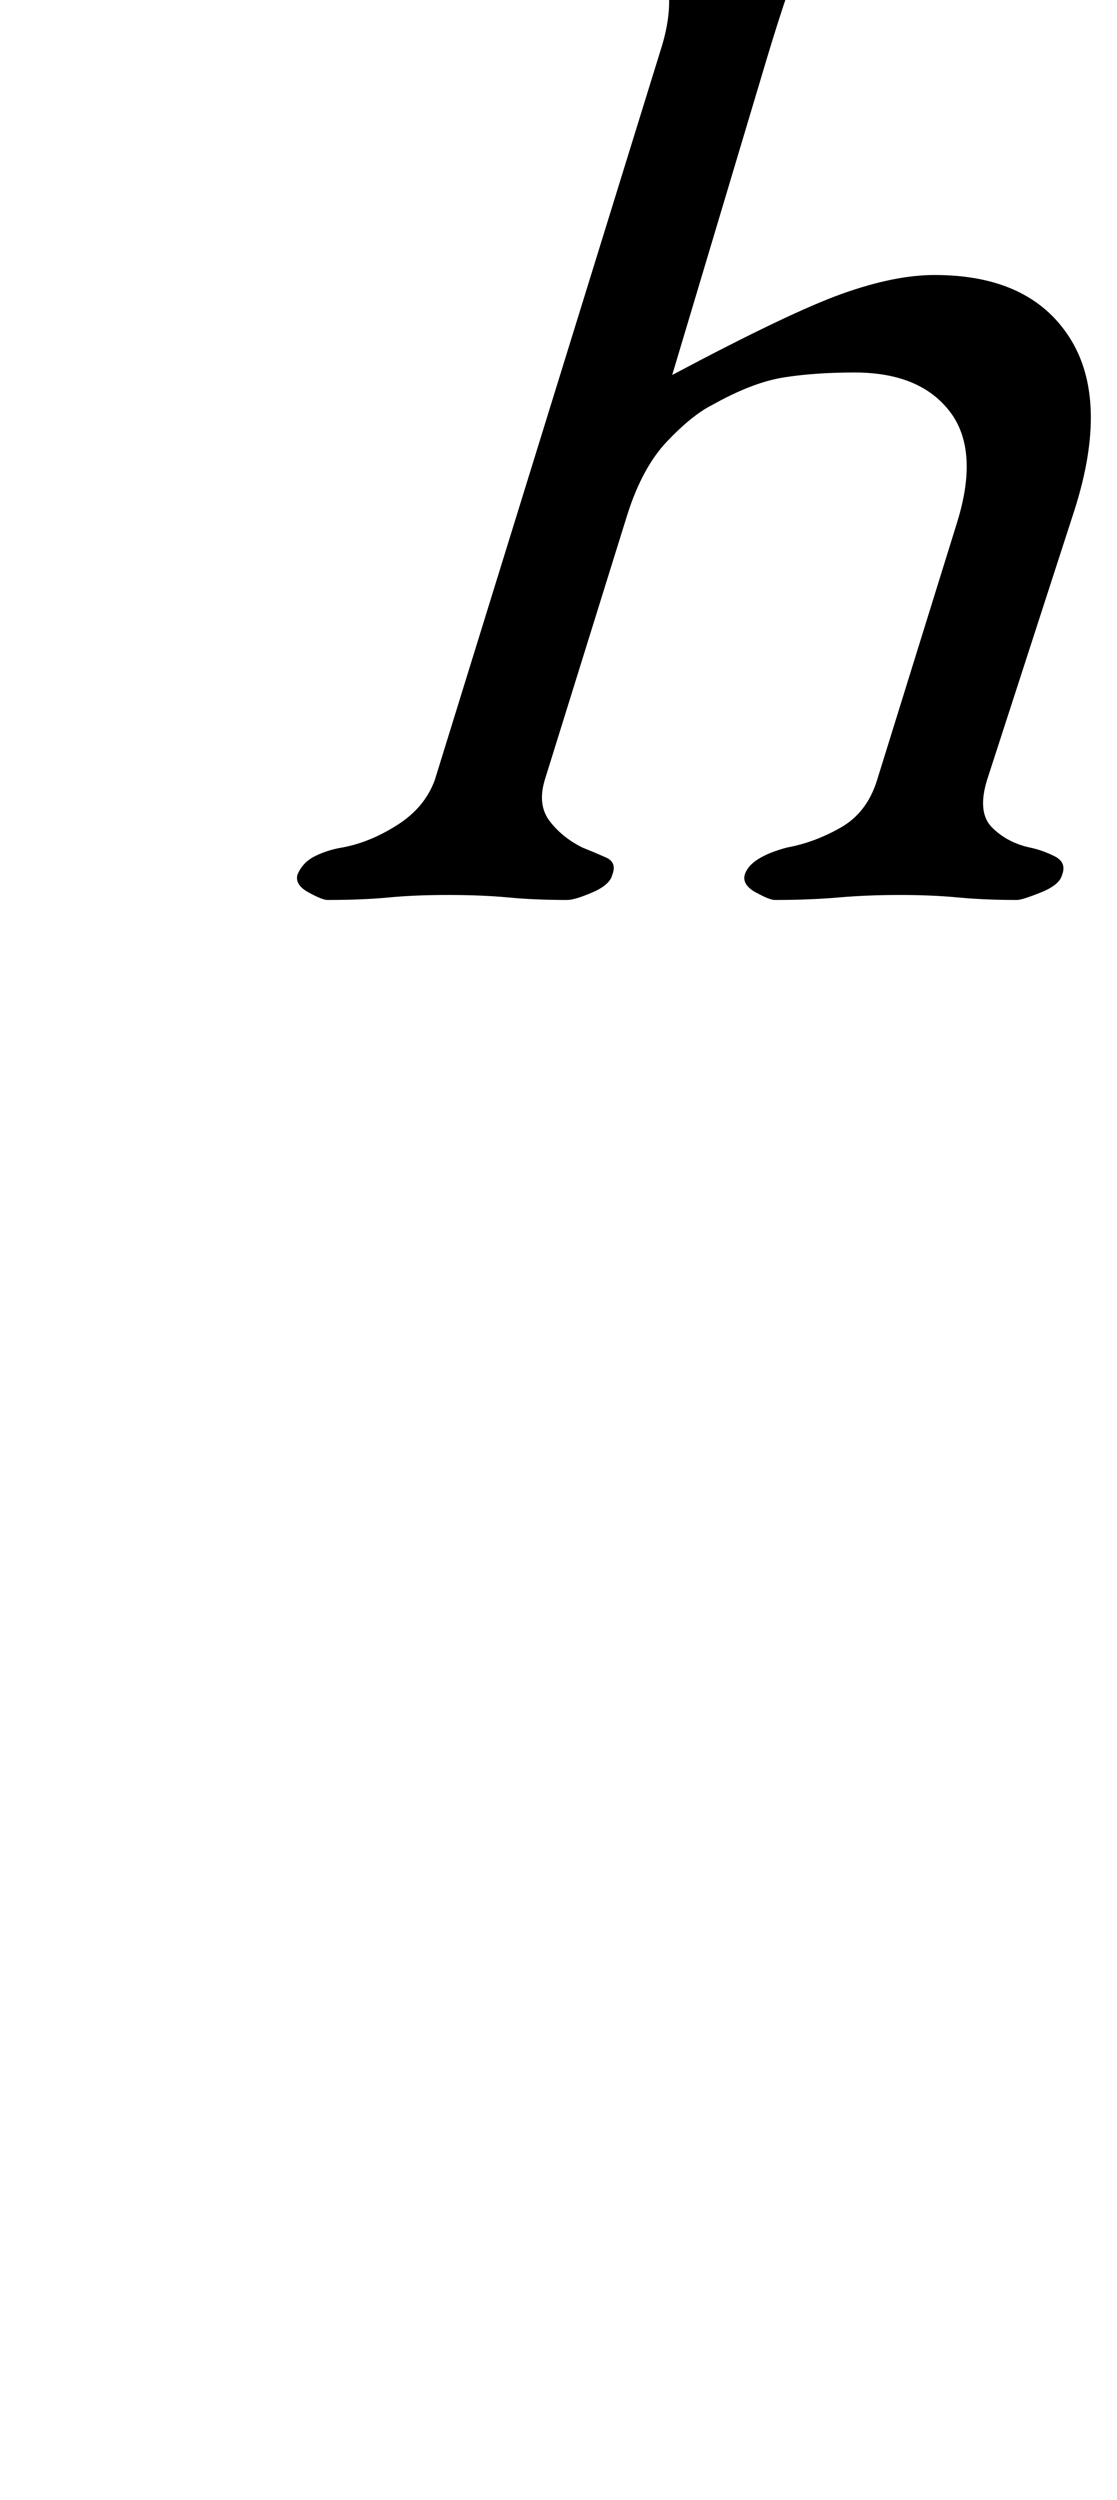 <?xml version="1.0" standalone="no"?>
<!DOCTYPE svg PUBLIC "-//W3C//DTD SVG 1.1//EN" "http://www.w3.org/Graphics/SVG/1.1/DTD/svg11.dtd" >
<svg xmlns="http://www.w3.org/2000/svg" xmlns:xlink="http://www.w3.org/1999/xlink" version="1.1" viewBox="-10 0 447 1000">
  <g transform="matrix(1 0 0 -1 0 800)">
   <path fill="currentColor"
d="M121 440q-2 0 -7.5 3t-4.5 7q2 5 7 7.5t11 3.5q11 2 22 9t15 18l91 294q5 17 1 29t-20 16q-4 1 -2 7.5t6 7.5q18 4 32 8t25.5 8.5t19.5 9.5q5 0 9 -1.5t3 -3.5q-7 -17 -15 -36.5t-17 -49.5l-38 -127q47 25 68 32.5t37 7.5q38 0 54 -25t2 -69l-35 -108q-4 -13 2 -19t15 -8
q5 -1 10 -3.5t3 -7.5q-1 -4 -8.5 -7t-9.5 -3q-13 0 -23.5 1t-23.5 1t-24.5 -1t-25.5 -1q-2 0 -7.5 3t-4.5 7q2 7 17 11q11 2 21.5 8t14.5 19l32 103q9 29 -3 44.5t-38 15.5q-16 0 -28.5 -2t-28.5 -11q-8 -4 -18 -14.5t-16 -29.5l-33 -106q-3 -10 2 -16.5t13 -10.5
q5 -2 9.5 -4t2.5 -7q-1 -4 -8 -7t-10 -3q-13 0 -23.5 1t-24.5 1q-13 0 -23.5 -1t-24.5 -1z" />
  </g>

</svg>
